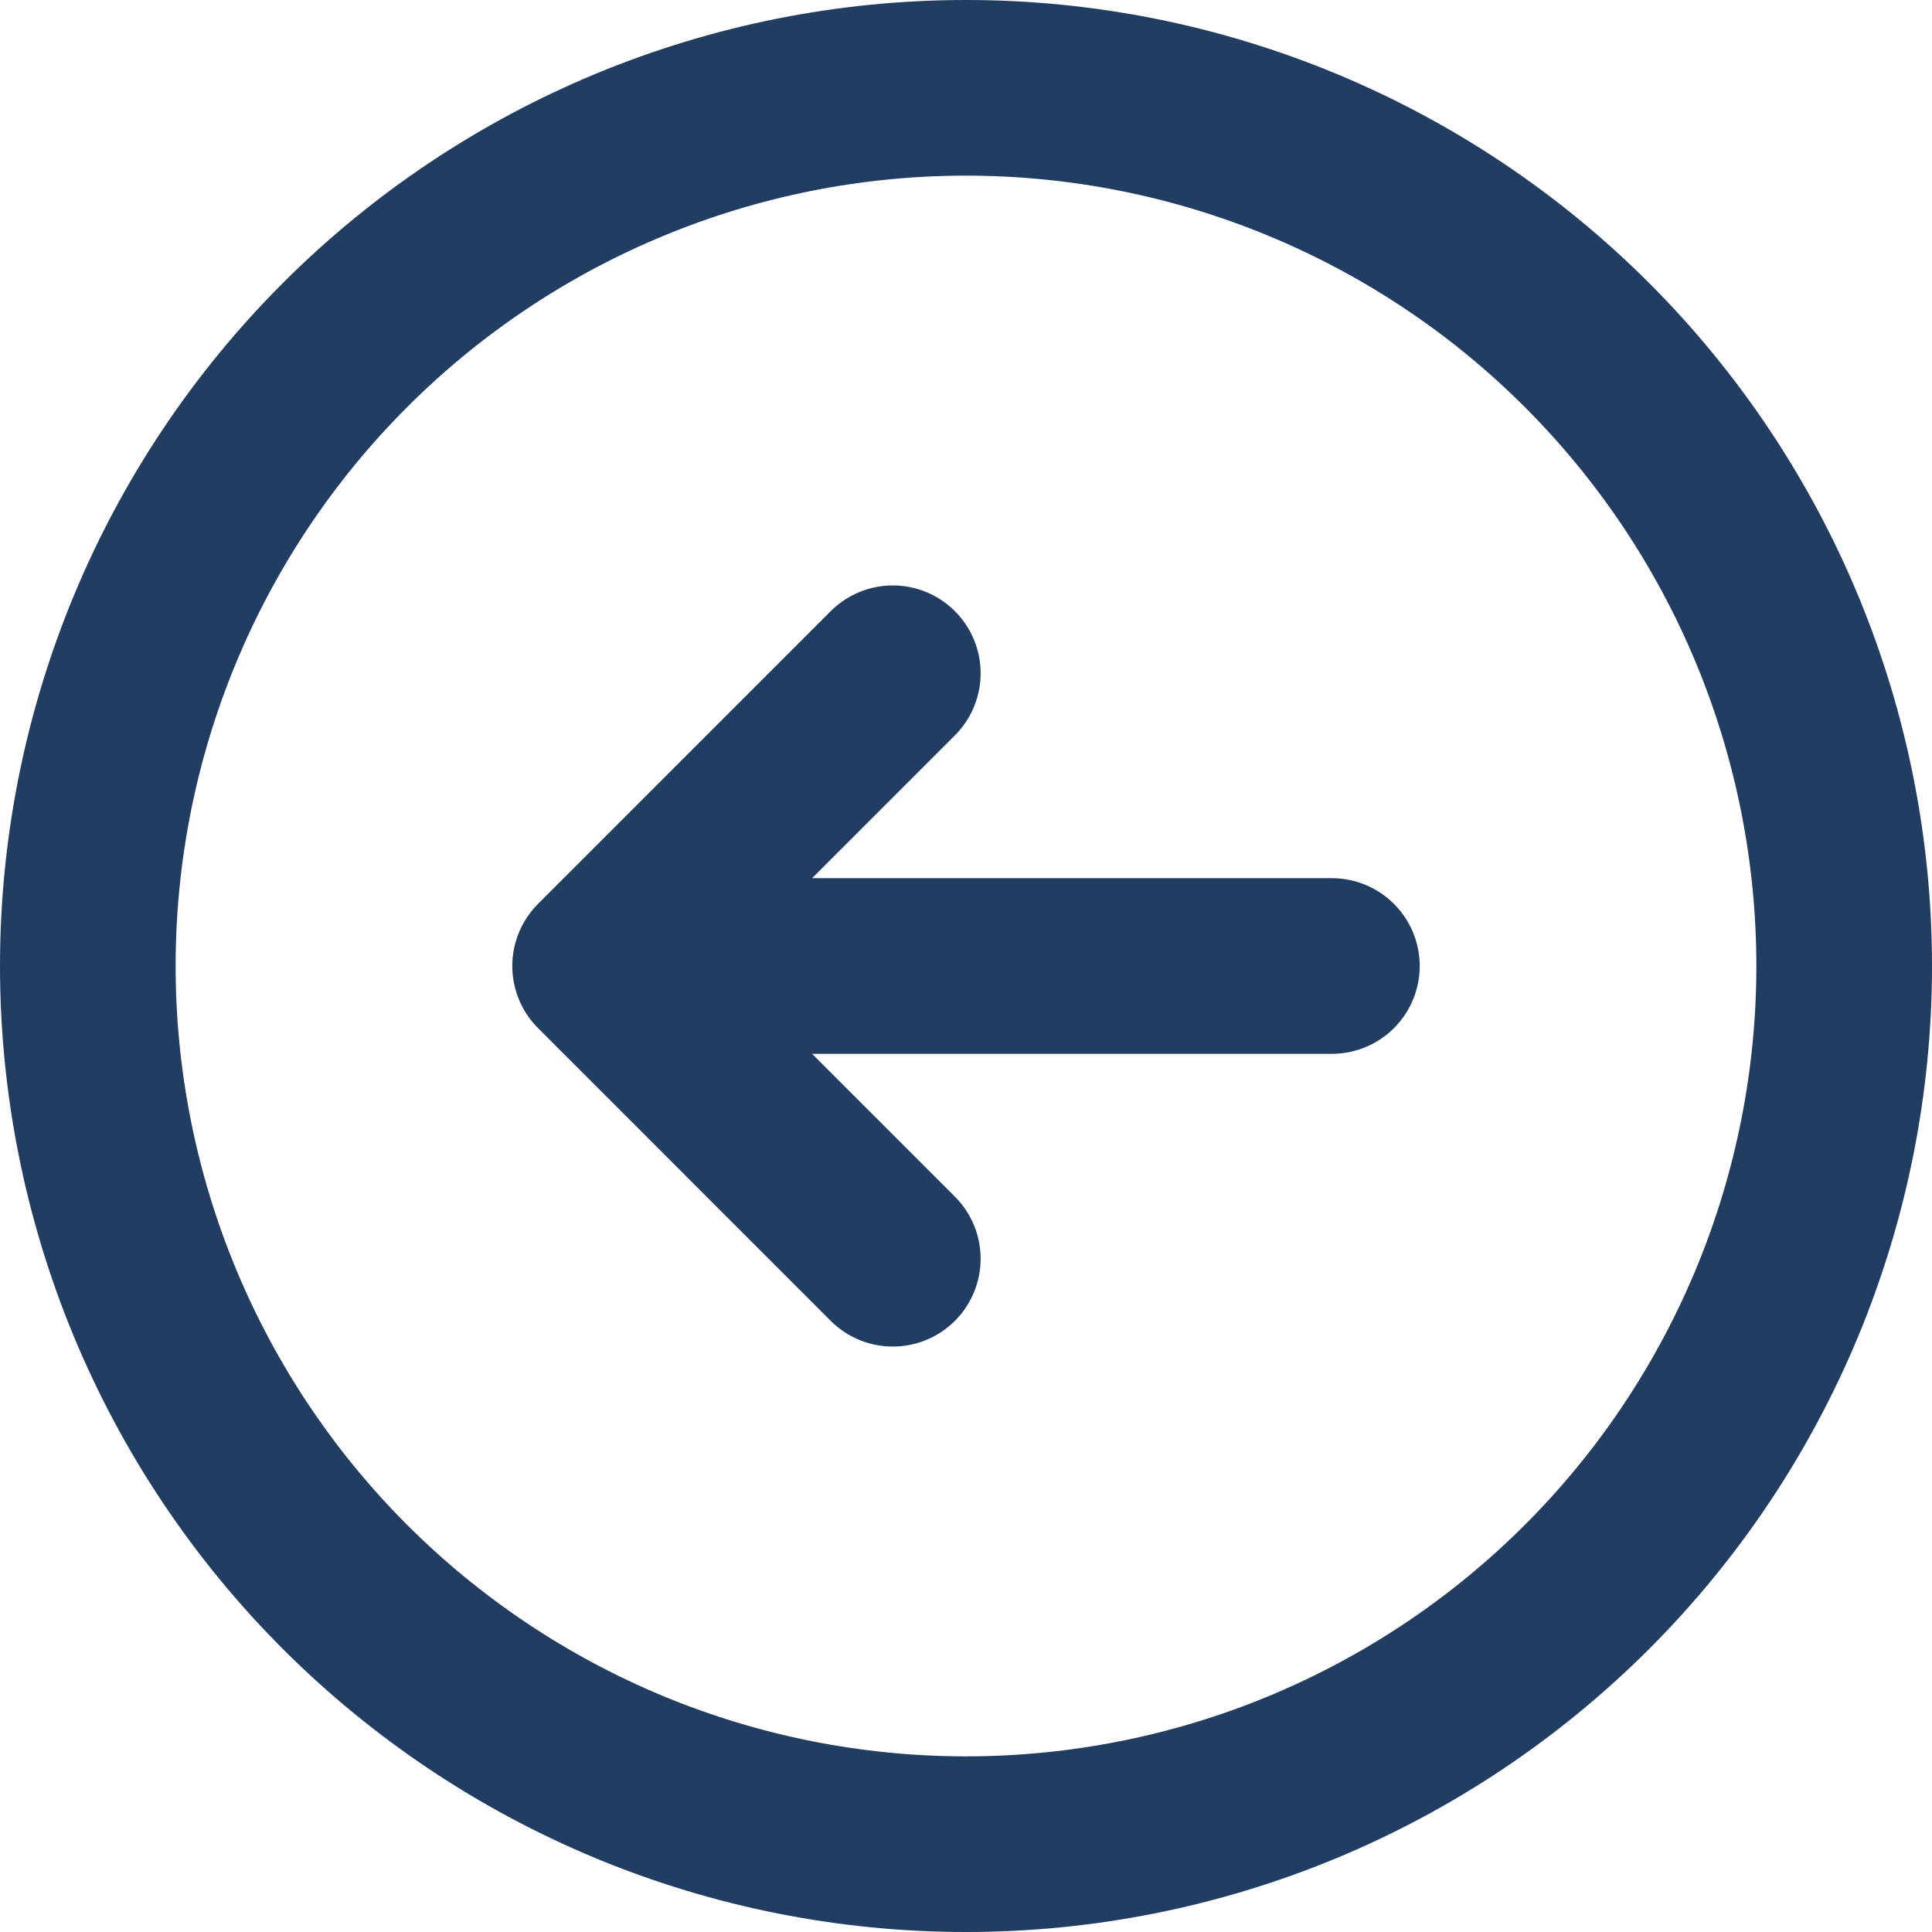 <svg width="44" height="44" viewBox="0 0 44 44" fill="none" xmlns="http://www.w3.org/2000/svg">
<path d="M20.333 15.333L13.667 22M13.667 22L20.333 28.667M13.667 22H30.333M42 22C42 24.626 41.483 27.227 40.478 29.654C39.472 32.08 37.999 34.285 36.142 36.142C34.285 37.999 32.08 39.472 29.654 40.478C27.227 41.483 24.626 42 22 42C19.374 42 16.773 41.483 14.346 40.478C11.92 39.472 9.715 37.999 7.858 36.142C6.001 34.285 4.527 32.08 3.522 29.654C2.517 27.227 2 24.626 2 22C2 16.696 4.107 11.609 7.858 7.858C11.609 4.107 16.696 2 22 2C27.304 2 32.391 4.107 36.142 7.858C39.893 11.609 42 16.696 42 22Z" stroke="#213D62" stroke-width="4" stroke-linecap="round" stroke-linejoin="round"/>
</svg>
